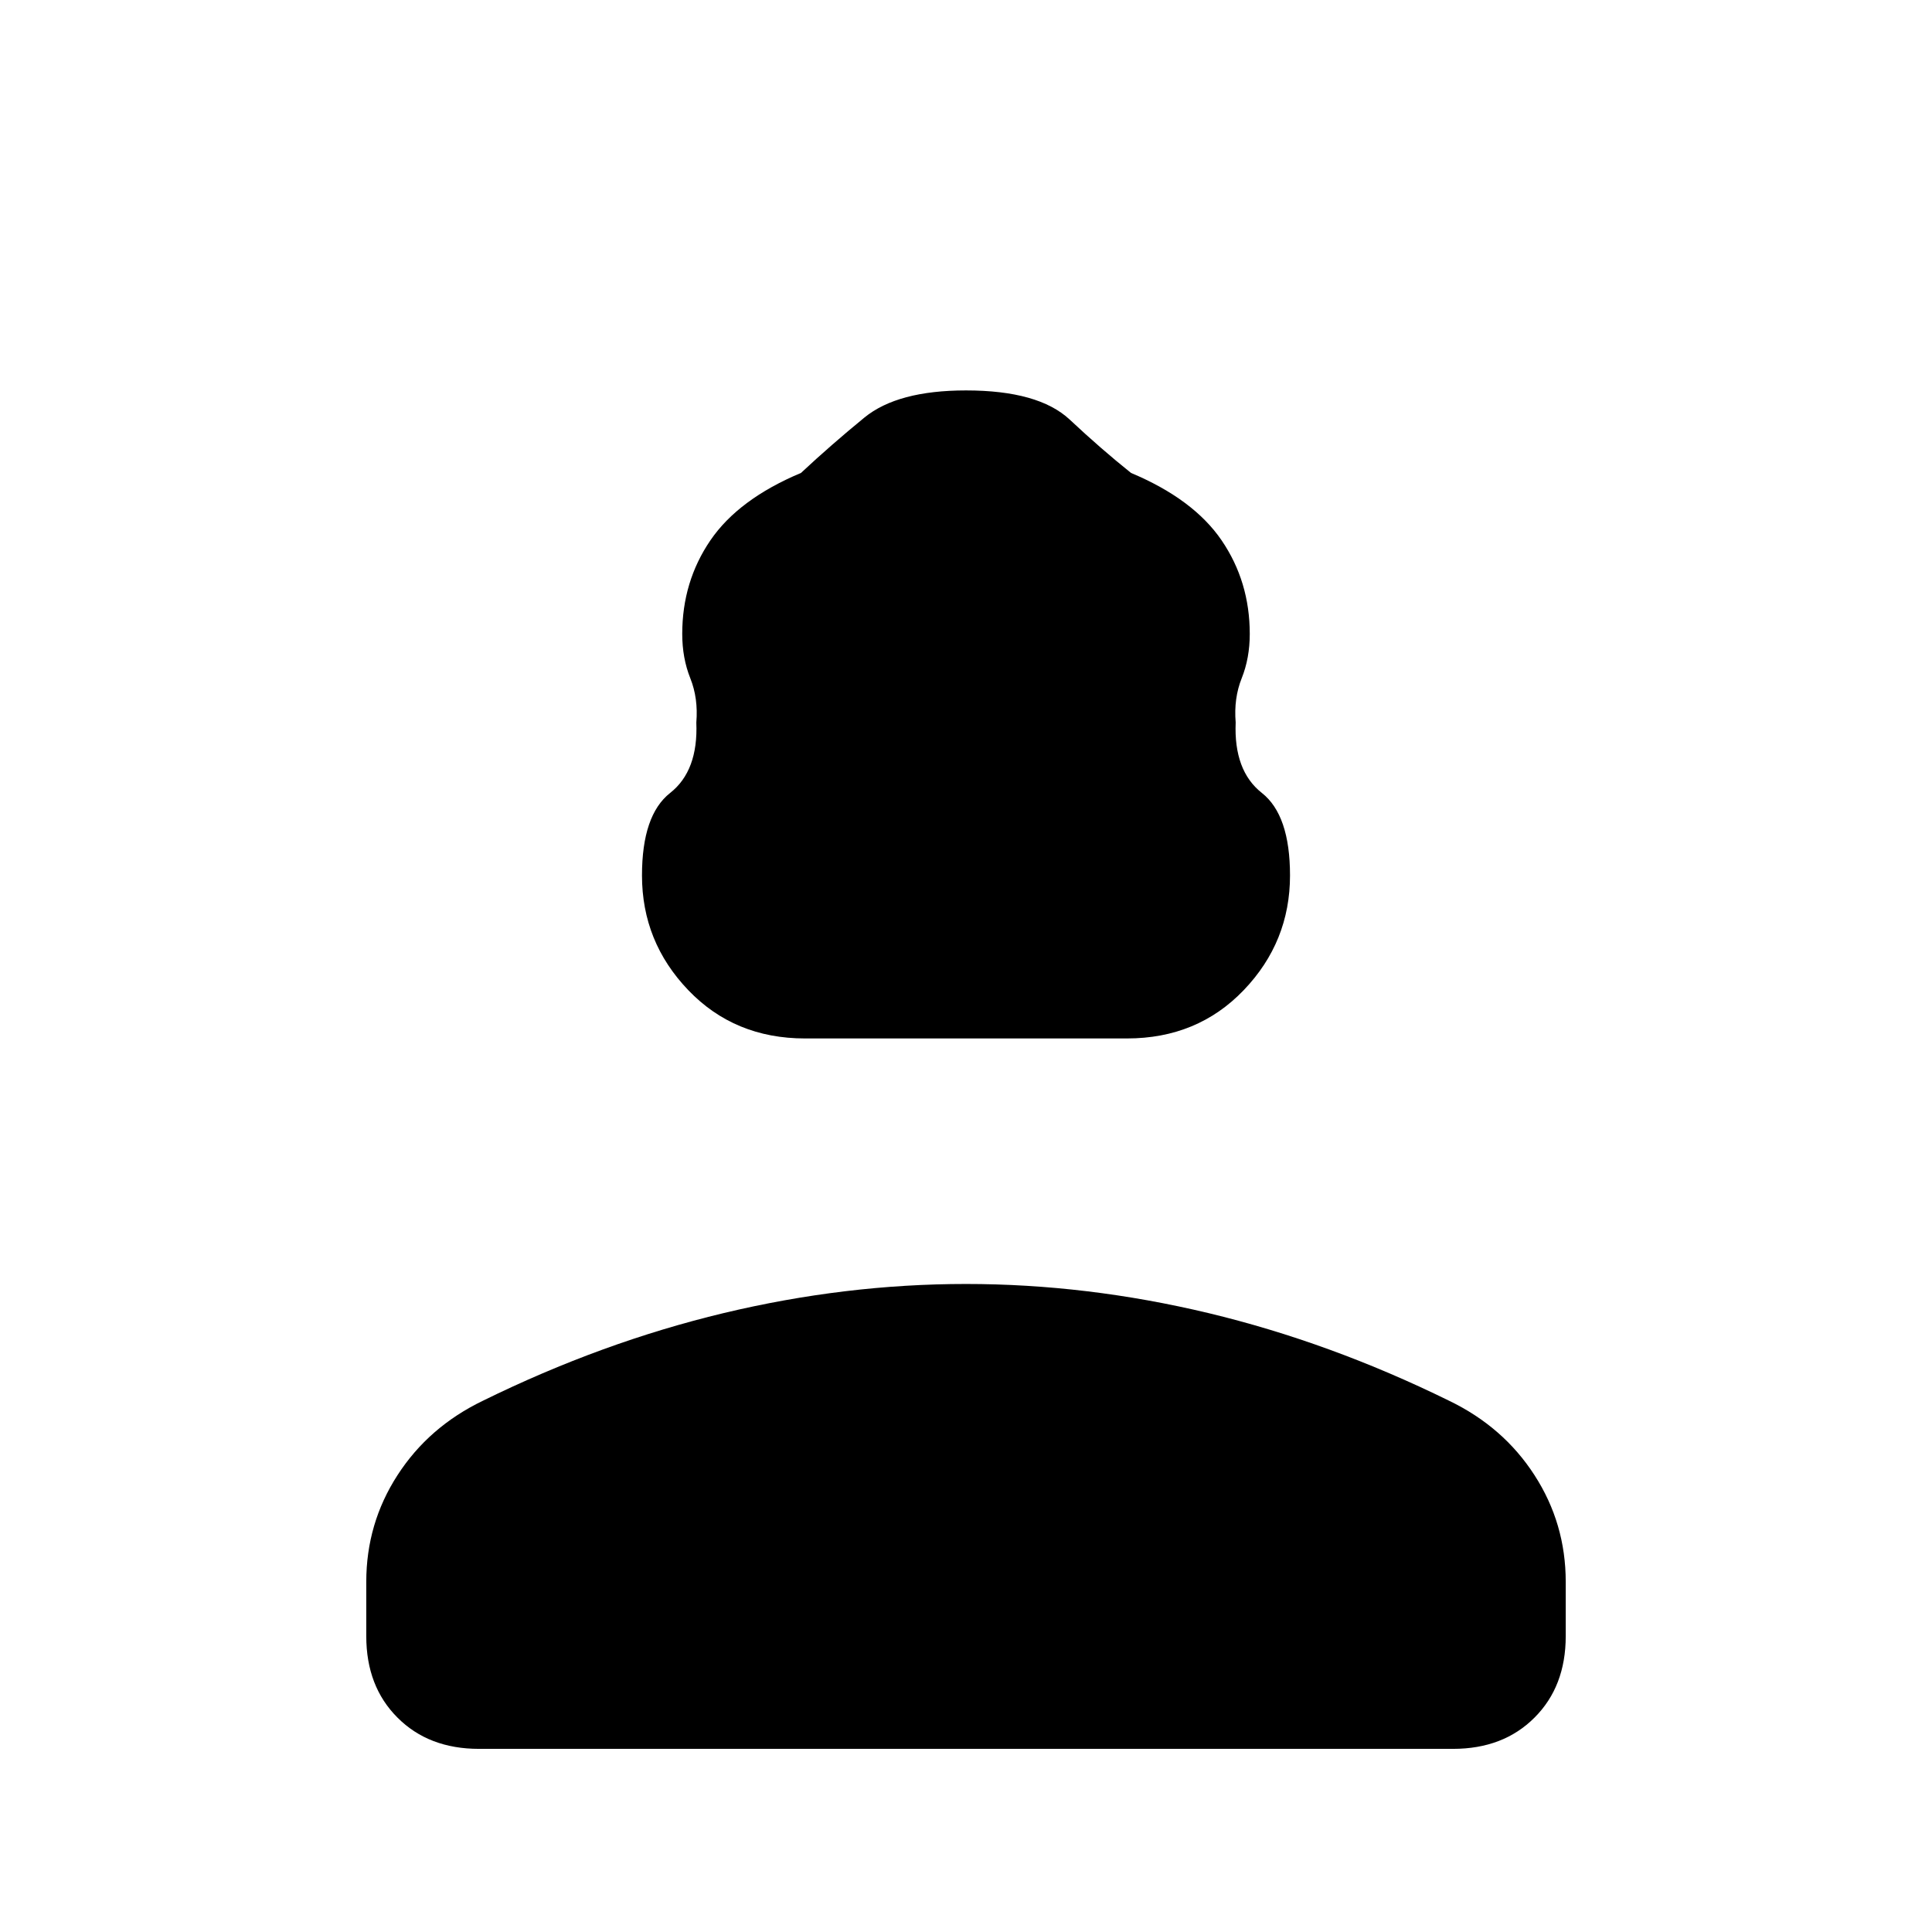 <svg xmlns="http://www.w3.org/2000/svg" height="24" width="24"><path d="M10 12.9q-.875 0-1.45-.6t-.575-1.425q0-.75.35-1.025.35-.275.325-.875.025-.3-.075-.55-.1-.25-.1-.55 0-.65.35-1.163.35-.512 1.125-.837.375-.35.788-.688Q11.15 4.85 12 4.85q.9 0 1.288.362.387.363.762.663.775.325 1.125.837.35.513.35 1.163 0 .3-.1.55-.1.25-.075.55-.025.6.325.875.35.275.35 1.025 0 .825-.575 1.425-.575.6-1.45.6Zm-4.05 8.825q-.625 0-1.012-.388-.388-.387-.388-1.012v-.675q0-.725.388-1.325.387-.6 1.062-.925 1.475-.725 2.988-1.088Q10.5 15.95 12 15.95t3.013.362q1.512.363 2.987 1.088.675.325 1.062.925.388.6.388 1.325v.675q0 .625-.388 1.012-.387.388-1.012.388Z"/></svg>
